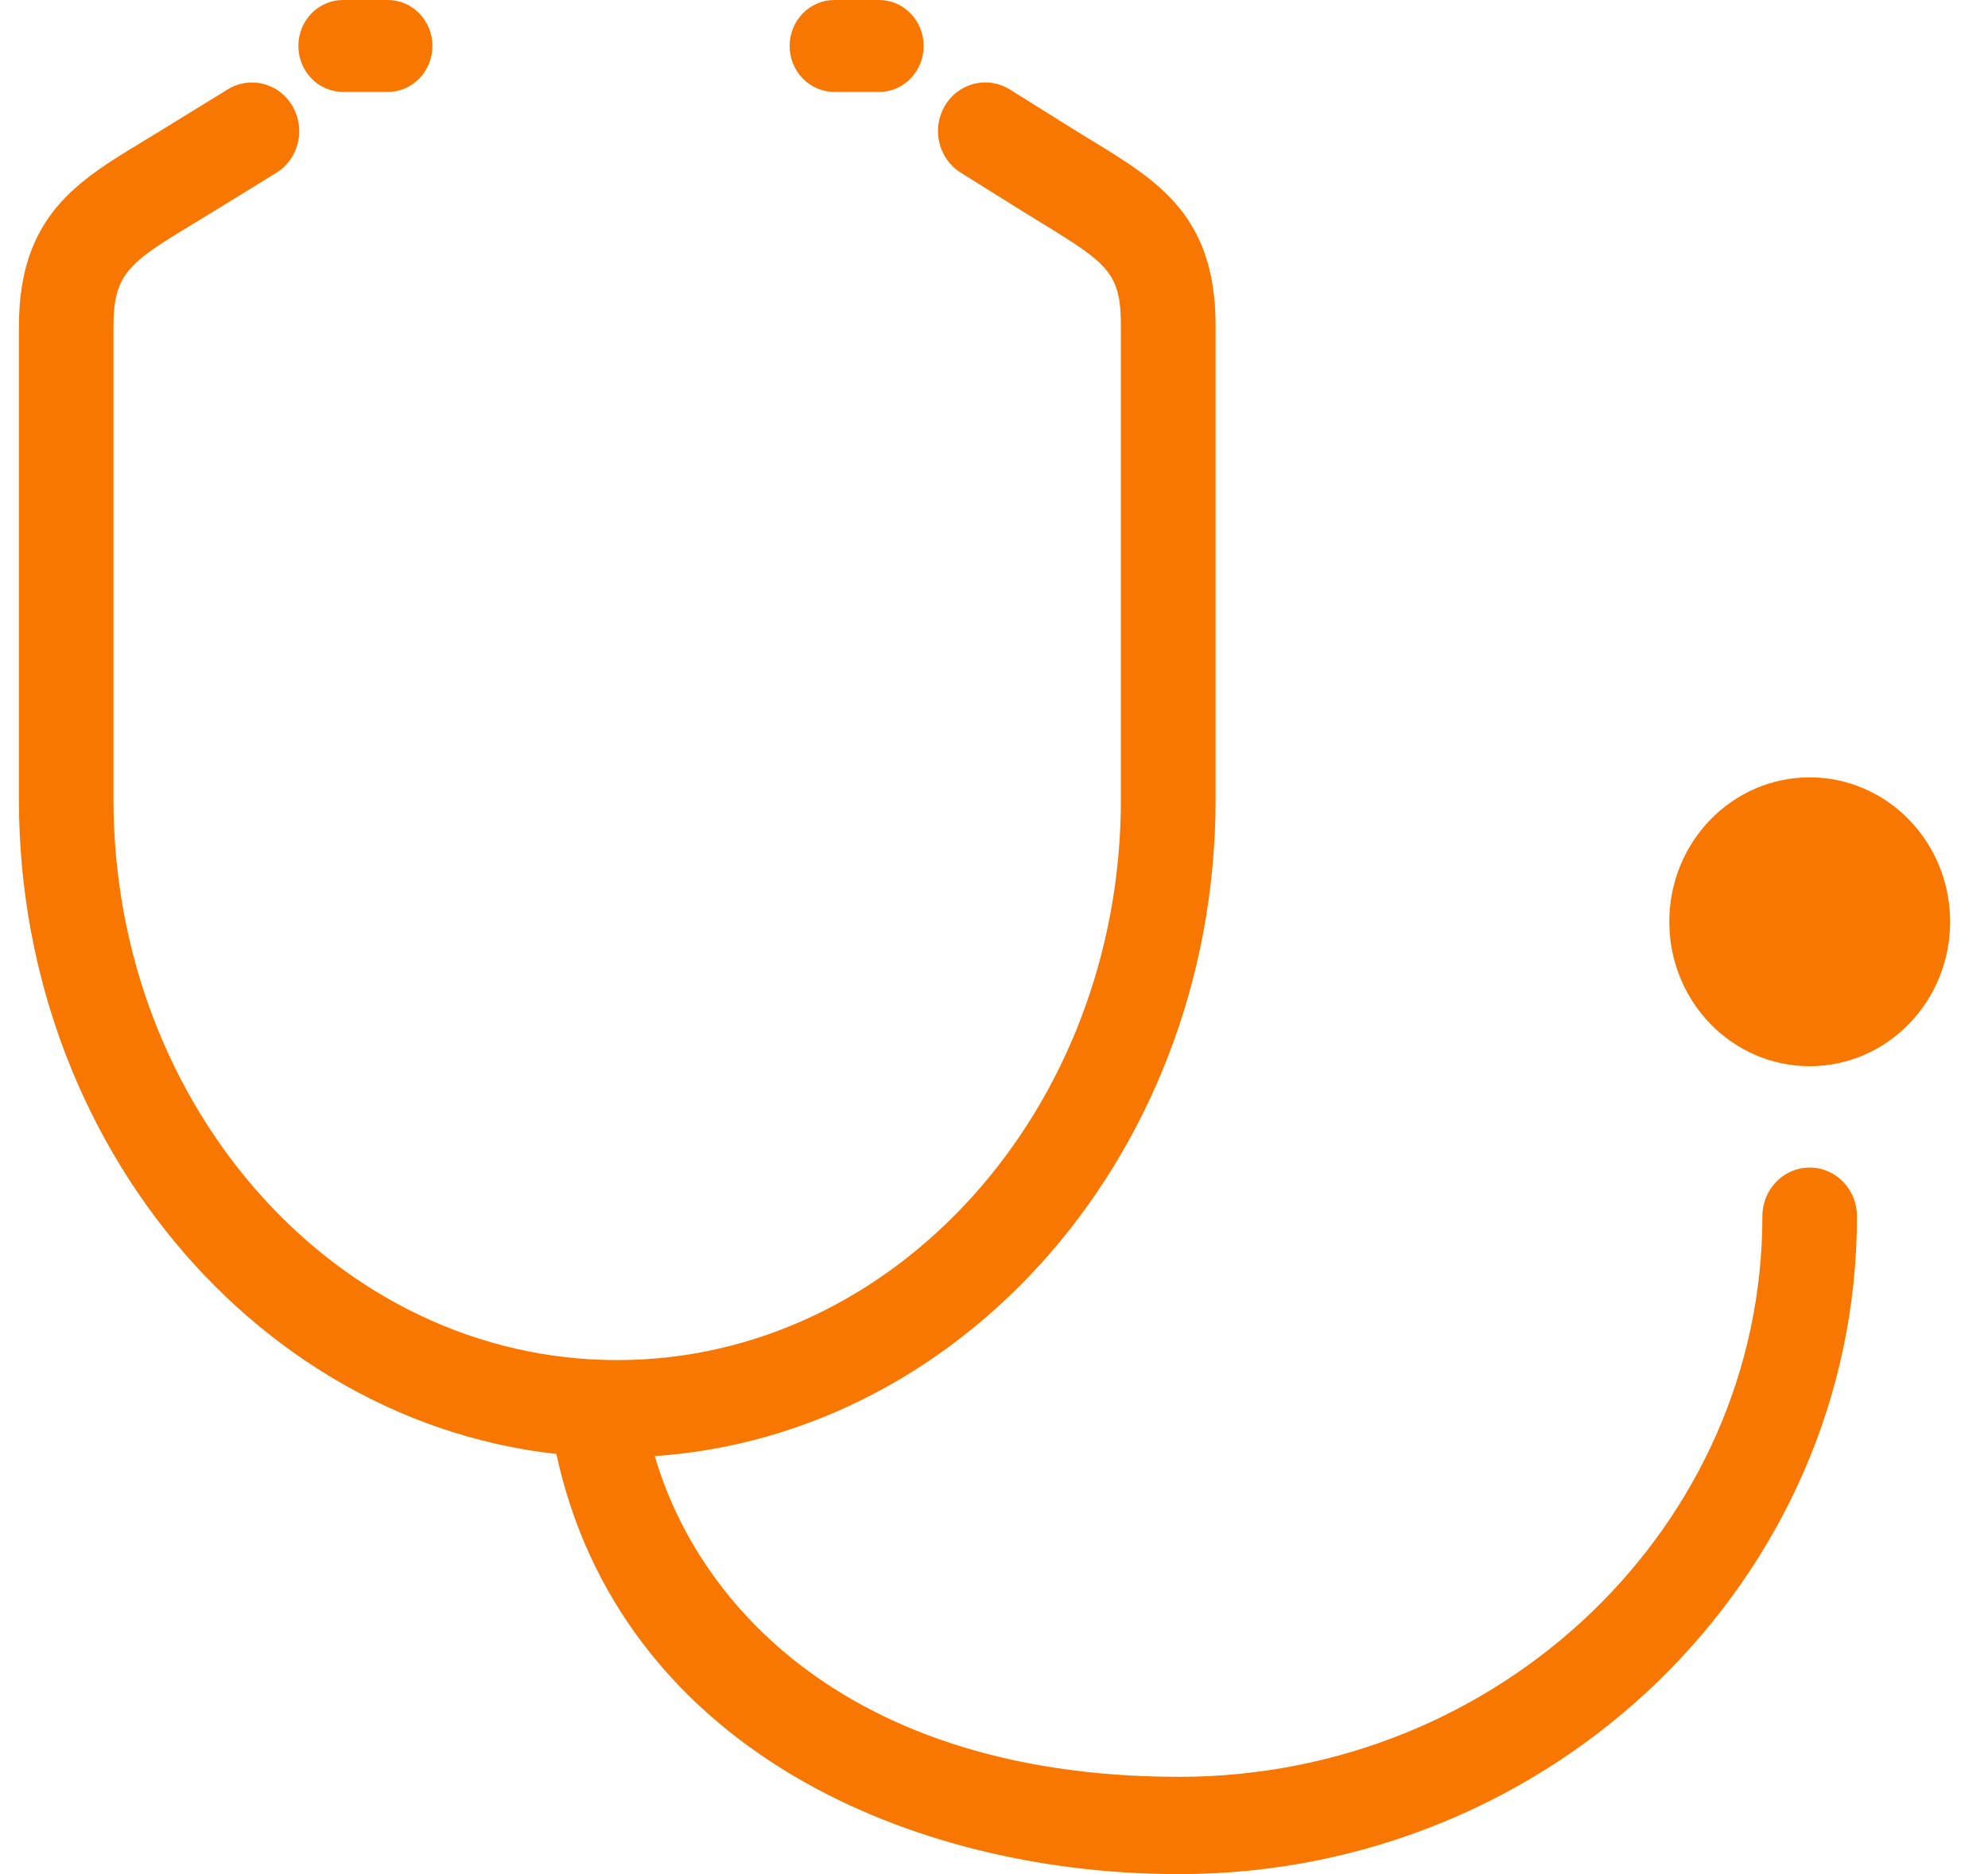 <svg width="35" height="33" viewBox="0 0 35 33" fill="none" xmlns="http://www.w3.org/2000/svg">
<g clip-path="url(#clip0_2545_15932)">
<path d="M10.867 25.662C5.058 25.662 0.333 20.466 0.333 14.078V5.751C0.333 3.808 1.359 3.189 2.546 2.473C2.654 2.407 2.767 2.339 2.883 2.267L4.009 1.574C4.404 1.331 4.915 1.463 5.15 1.87C5.386 2.277 5.258 2.802 4.863 3.044L3.737 3.737C3.616 3.812 3.5 3.882 3.388 3.95C2.264 4.628 1.998 4.824 1.998 5.751V14.078C1.998 19.521 5.976 23.949 10.866 23.949C15.756 23.949 19.734 19.521 19.734 14.078V5.728C19.734 4.814 19.498 4.638 18.384 3.955C18.266 3.883 18.145 3.809 18.018 3.73L16.914 3.04C16.521 2.795 16.396 2.267 16.635 1.863C16.874 1.459 17.385 1.33 17.779 1.576L18.883 2.266C19.004 2.342 19.123 2.414 19.235 2.482C20.397 3.193 21.401 3.807 21.401 5.728V14.078C21.401 20.466 16.675 25.662 10.866 25.662H10.867Z" fill="#F87700"/>
<path d="M20.761 33C18.182 33 15.709 32.349 13.798 31.165C11.542 29.768 10.129 27.692 9.712 25.162C9.635 24.696 9.94 24.253 10.393 24.175C10.845 24.096 11.277 24.41 11.354 24.878C11.841 27.835 14.597 31.287 20.761 31.287C26.423 31.287 31.028 26.859 31.028 21.416C31.028 20.942 31.4 20.559 31.861 20.559C32.321 20.559 32.693 20.942 32.693 21.416C32.693 27.804 27.34 33 20.761 33Z" fill="#F87700"/>
<path d="M31.861 18.774C33.226 18.774 34.333 17.635 34.333 16.231C34.333 14.826 33.226 13.688 31.861 13.688C30.495 13.688 29.389 14.826 29.389 16.231C29.389 17.635 30.495 18.774 31.861 18.774Z" fill="#F87700"/>
<path d="M33.097 16.231C33.097 16.933 32.544 17.502 31.861 17.502C31.178 17.502 30.625 16.933 30.625 16.231C30.625 15.528 31.178 14.959 31.861 14.959C32.544 14.959 33.097 15.528 33.097 16.231Z" fill="#F87700"/>
<path d="M6.826 0H6.04C5.605 0 5.253 0.362 5.253 0.809C5.253 1.256 5.605 1.619 6.04 1.619H6.826C7.261 1.619 7.613 1.256 7.613 0.809C7.613 0.362 7.261 0 6.826 0Z" fill="#F87700"/>
<path d="M15.476 0H14.689C14.255 0 13.902 0.362 13.902 0.809C13.902 1.256 14.255 1.619 14.689 1.619H15.476C15.91 1.619 16.262 1.256 16.262 0.809C16.262 0.362 15.91 0 15.476 0Z" fill="#F87700"/>
</g>
<defs>
<clipPath id="clip0_2545_15932">
<rect width="34" height="33" fill="white" transform="translate(0.333)"/>
</clipPath>
</defs>
</svg>
